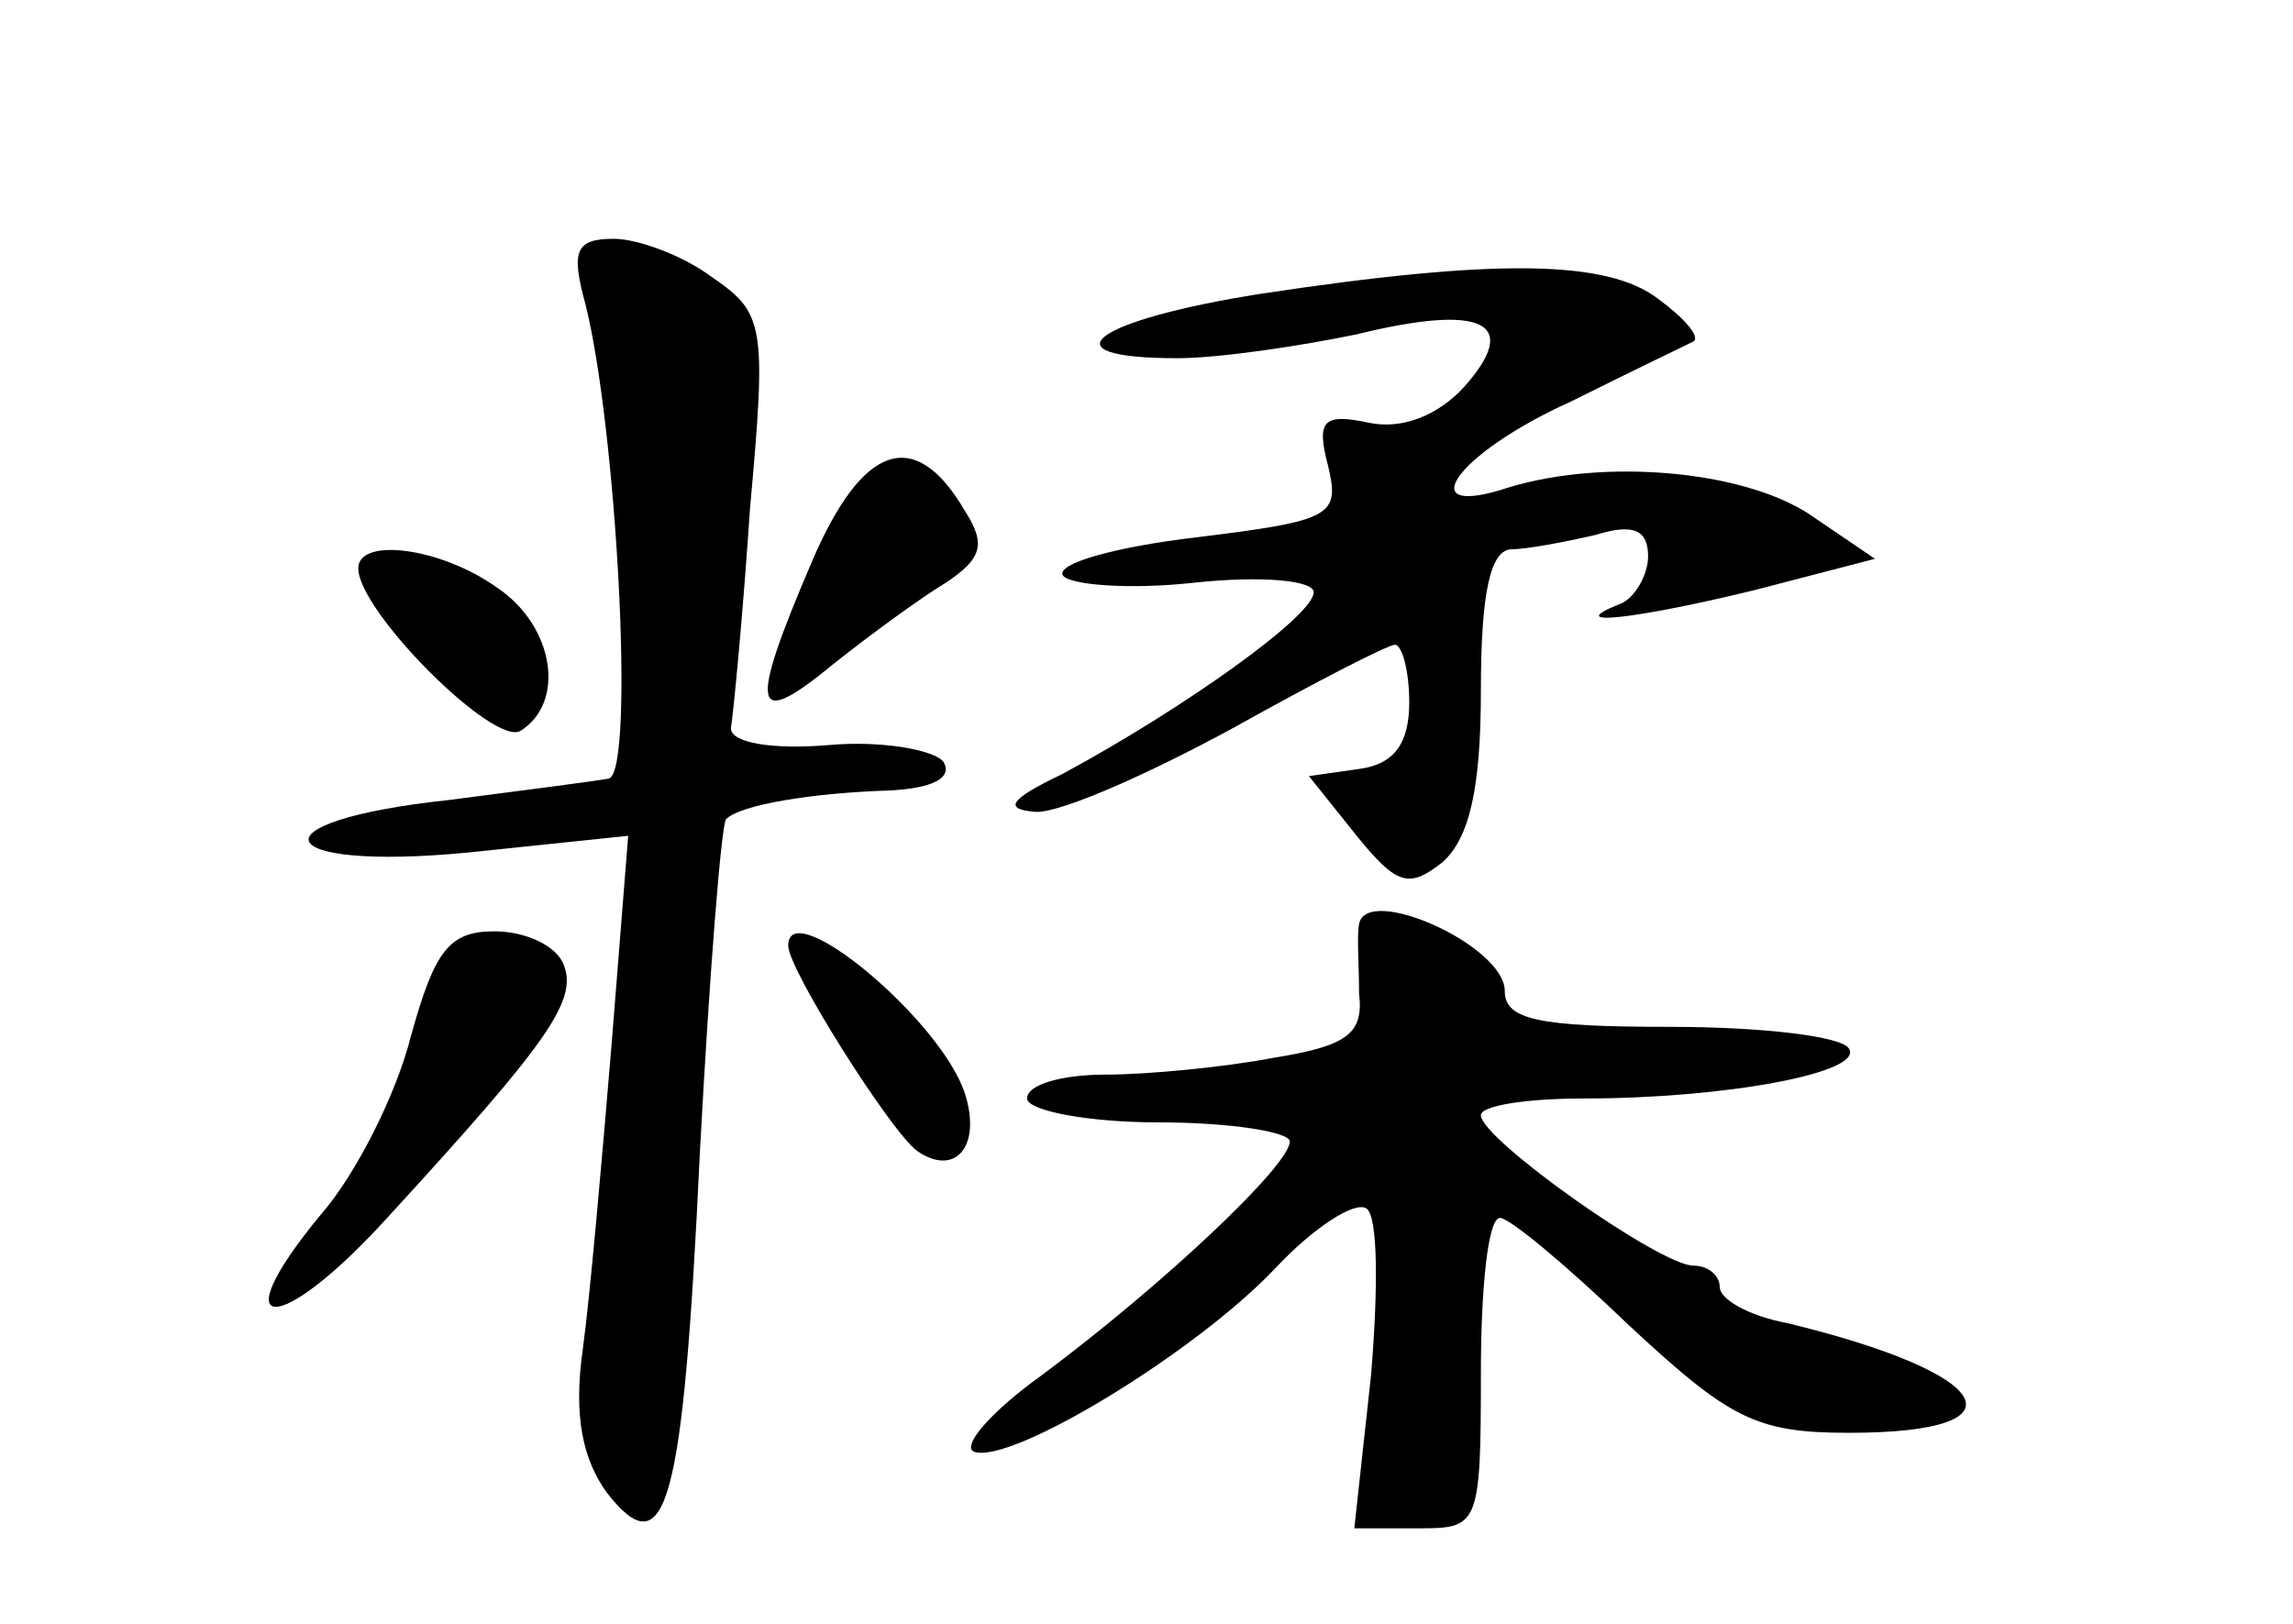 <?xml version="1.0" standalone="no"?>
<!DOCTYPE svg PUBLIC "-//W3C//DTD SVG 20010904//EN"
 "http://www.w3.org/TR/2001/REC-SVG-20010904/DTD/svg10.dtd">
<svg version="1.0" xmlns="http://www.w3.org/2000/svg"
 width="96pt" height="68pt" viewBox="0 0 96 68"
 preserveAspectRatio="xMidYMid meet">
<g transform="translate(0,68) scale(0.1,-0.1)"
fill="#000000" stroke="none">
<path d="M245 553 c13 -51 21 -195 10 -199 -5 -1 -36 -5 -67 -9 -84 -9 -75
-30 8 -22 l67 7 -7 -88 c-4 -48 -9 -105 -12 -127 -4 -28 0 -46 10 -60 25 -32
32 -6 39 142 4 75 9 138 11 140 6 6 36 11 69 12 17 1 26 5 22 12 -4 5 -26 9
-48 7 -24 -2 -41 1 -41 7 1 6 5 47 8 92 7 77 6 82 -16 97 -12 9 -31 16 -41 16
-16 0 -18 -5 -12 -27z"/>
<path d="M528 557 c-70 -11 -92 -27 -35 -27 17 0 51 5 75 10 53 13 69 5 45
-22 -11 -12 -26 -18 -40 -15 -19 4 -22 1 -17 -18 5 -21 2 -23 -55 -30 -34 -4
-59 -11 -56 -16 3 -4 28 -6 55 -3 28 3 50 1 50 -4 0 -10 -55 -49 -105 -76 -23
-11 -25 -15 -11 -16 11 0 47 16 82 35 34 19 65 35 68 35 3 0 6 -11 6 -24 0
-17 -6 -26 -21 -28 l-21 -3 20 -25 c17 -21 22 -22 36 -11 11 10 16 30 16 72 0
41 4 59 13 59 6 0 22 3 35 6 16 5 22 2 22 -9 0 -8 -6 -18 -12 -20 -25 -10 8
-6 57 6 l50 13 -28 19 c-28 18 -85 23 -125 11 -42 -14 -23 14 26 36 26 13 49
24 51 25 3 2 -4 10 -15 18 -21 16 -67 17 -166 2z"/>
<path d="M340 445 c-27 -63 -25 -71 9 -43 15 12 37 28 47 34 15 10 17 16 8 30
-21 36 -43 28 -64 -21z"/>
<path d="M150 442 c0 -18 57 -75 68 -68 19 12 14 44 -10 60 -24 17 -58 21 -58
8z"/>
<path d="M569 293 c-1 -5 0 -17 0 -29 2 -17 -5 -22 -36 -27 -21 -4 -53 -7 -70
-7 -18 0 -33 -4 -33 -10 0 -5 25 -10 55 -10 30 0 55 -4 55 -8 0 -10 -53 -60
-104 -98 -21 -15 -34 -30 -28 -32 16 -5 93 42 126 77 16 17 33 28 38 25 5 -3
5 -34 2 -70 l-7 -64 27 0 c25 0 26 1 26 65 0 36 3 65 8 65 4 0 28 -20 54 -45
42 -39 53 -45 92 -45 76 0 61 25 -26 46 -16 3 -28 10 -28 15 0 5 -5 9 -11 9
-14 0 -89 53 -89 63 0 4 19 7 43 7 60 0 118 11 111 21 -3 5 -36 9 -75 9 -55 0
-69 3 -69 15 0 19 -58 45 -61 28z"/>
<path d="M172 246 c-6 -24 -23 -58 -38 -75 -42 -51 -17 -51 29 0 66 72 79 90
73 105 -3 8 -16 14 -29 14 -19 0 -25 -8 -35 -44z"/>
<path d="M330 284 c0 -10 43 -78 54 -86 16 -11 27 2 20 24 -10 31 -74 84 -74
62z"/>
</g>
</svg>
